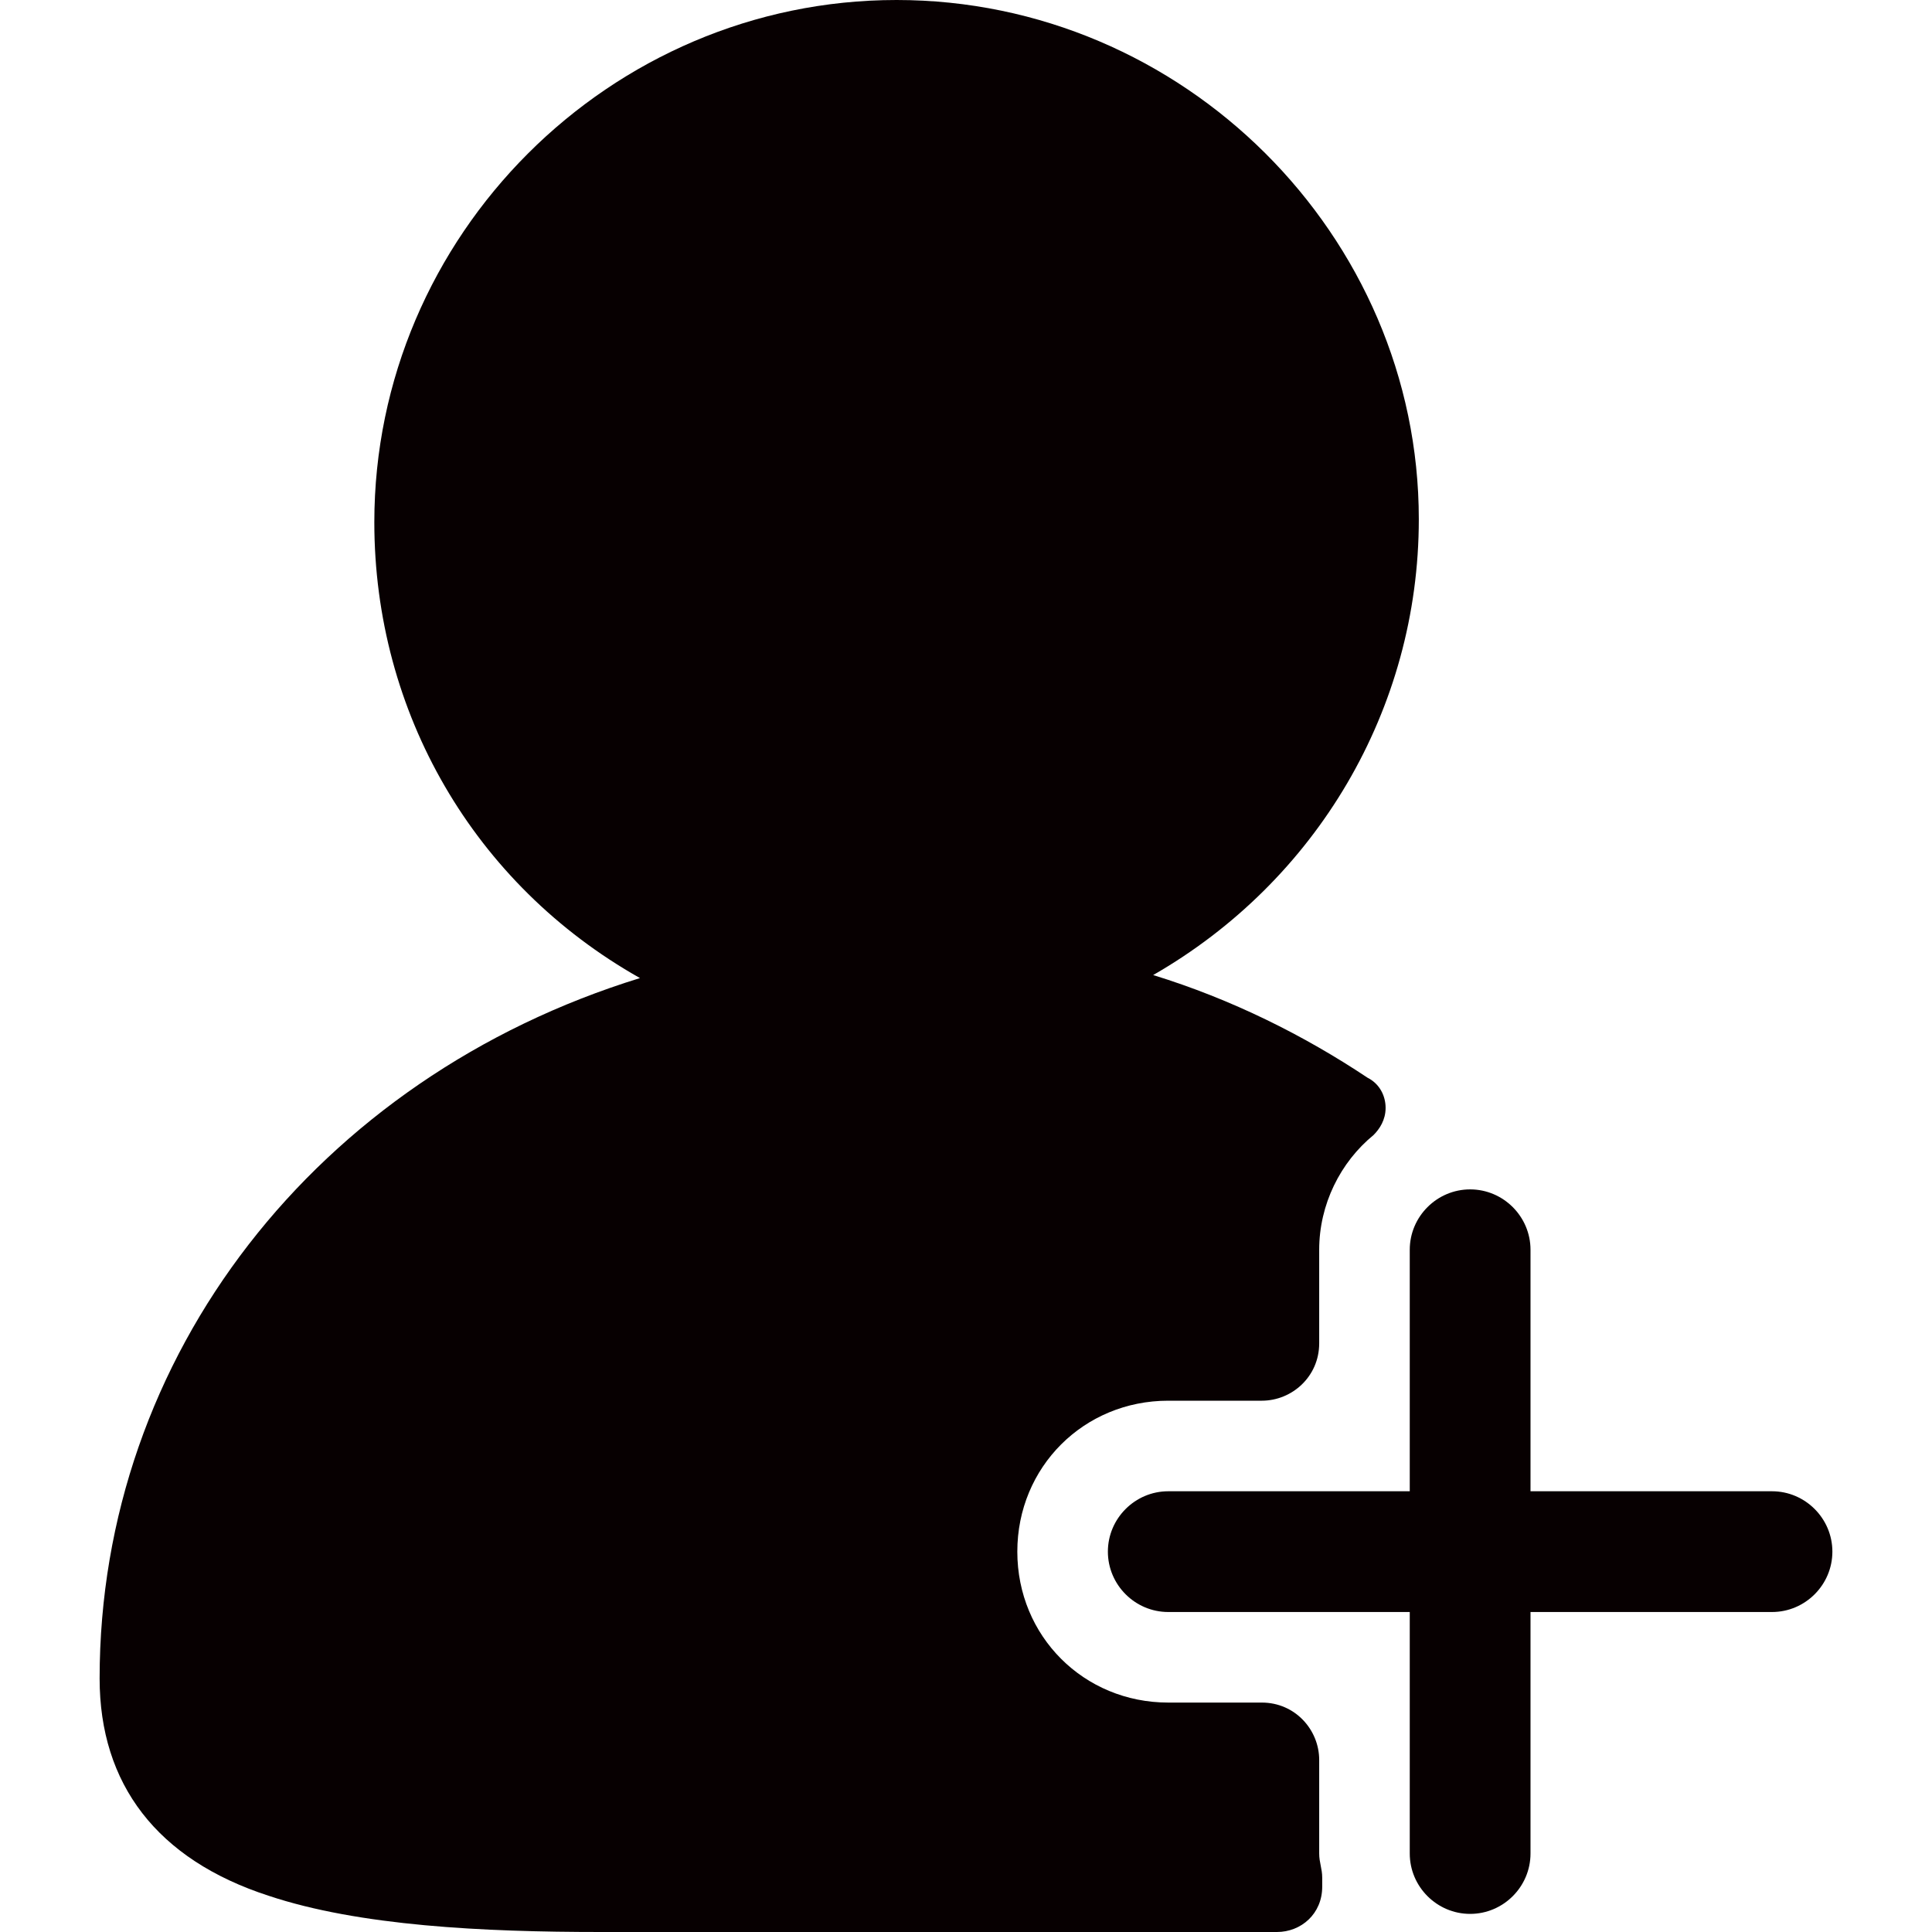 <?xml version="1.0" encoding="utf-8"?>
<!-- Generator: Adobe Illustrator 19.0.0, SVG Export Plug-In . SVG Version: 6.00 Build 0)  -->
<svg version="1.1" id="图层_1" xmlns="http://www.w3.org/2000/svg" xmlns:xlink="http://www.w3.org/1999/xlink" x="0px" y="0px"
	 viewBox="0 0 64 64" style="enable-background:new 0 0 64 64;" xml:space="preserve">
<style type="text/css">
	.st0{fill:#070001;}
</style>
<g id="XMLID_1046_">
	<path id="XMLID_1065_" class="st0" d="M58.7,49.4h-8v-8c0-1.1-0.9-2-2-2s-2,0.9-2,2v8h-8c-1.1,0-2,0.9-2,2s0.9,2,2,2h8v8
		c0,1.1,0.9,2,2,2s2-0.9,2-2v-8h8c1.1,0,2-0.9,2-2S59.8,49.4,58.7,49.4z"/>
	<path id="XMLID_1927_" class="st0" d="M43.8,62.3C43.8,62.3,43.8,62.3,43.8,62.3c0-0.1,0-0.1,0-0.1c0-0.3-0.1-0.5-0.1-0.8v-3
		c0,0,0,0,0-0.1c0-1-0.8-1.9-1.9-1.9v0h-3.1c-2.8,0-5-2.2-5-5c0-2.8,2.2-5,5-5h3.1v0c1,0,1.9-0.8,1.9-1.9c0,0,0,0,0,0v-3.1
		c0-1.5,0.7-2.9,1.8-3.8l0,0c0.2-0.2,0.4-0.5,0.4-0.9c0-0.4-0.2-0.8-0.6-1l0,0c-2.1-1.4-4.5-2.6-7.1-3.4c5.4-3.1,8.8-8.8,8.8-15.1
		C47,7.8,39.2,0,29.7,0S12.4,7.8,12.4,17.3c0,6.3,3.3,12,8.8,15.1C10.5,35.7,3.3,44.9,3.3,55.6c0,3.5,1.9,6,5.6,7.2
		c3,1,7.1,1.2,11,1.2H36c1.9,0,3.6,0,5.3,0c0.3,0,0.7,0,1,0c0,0,0,0,0,0c0.8,0,1.5-0.6,1.5-1.5C43.8,62.5,43.8,62.4,43.8,62.3
		L43.8,62.3z"/>
</g>
</svg>
